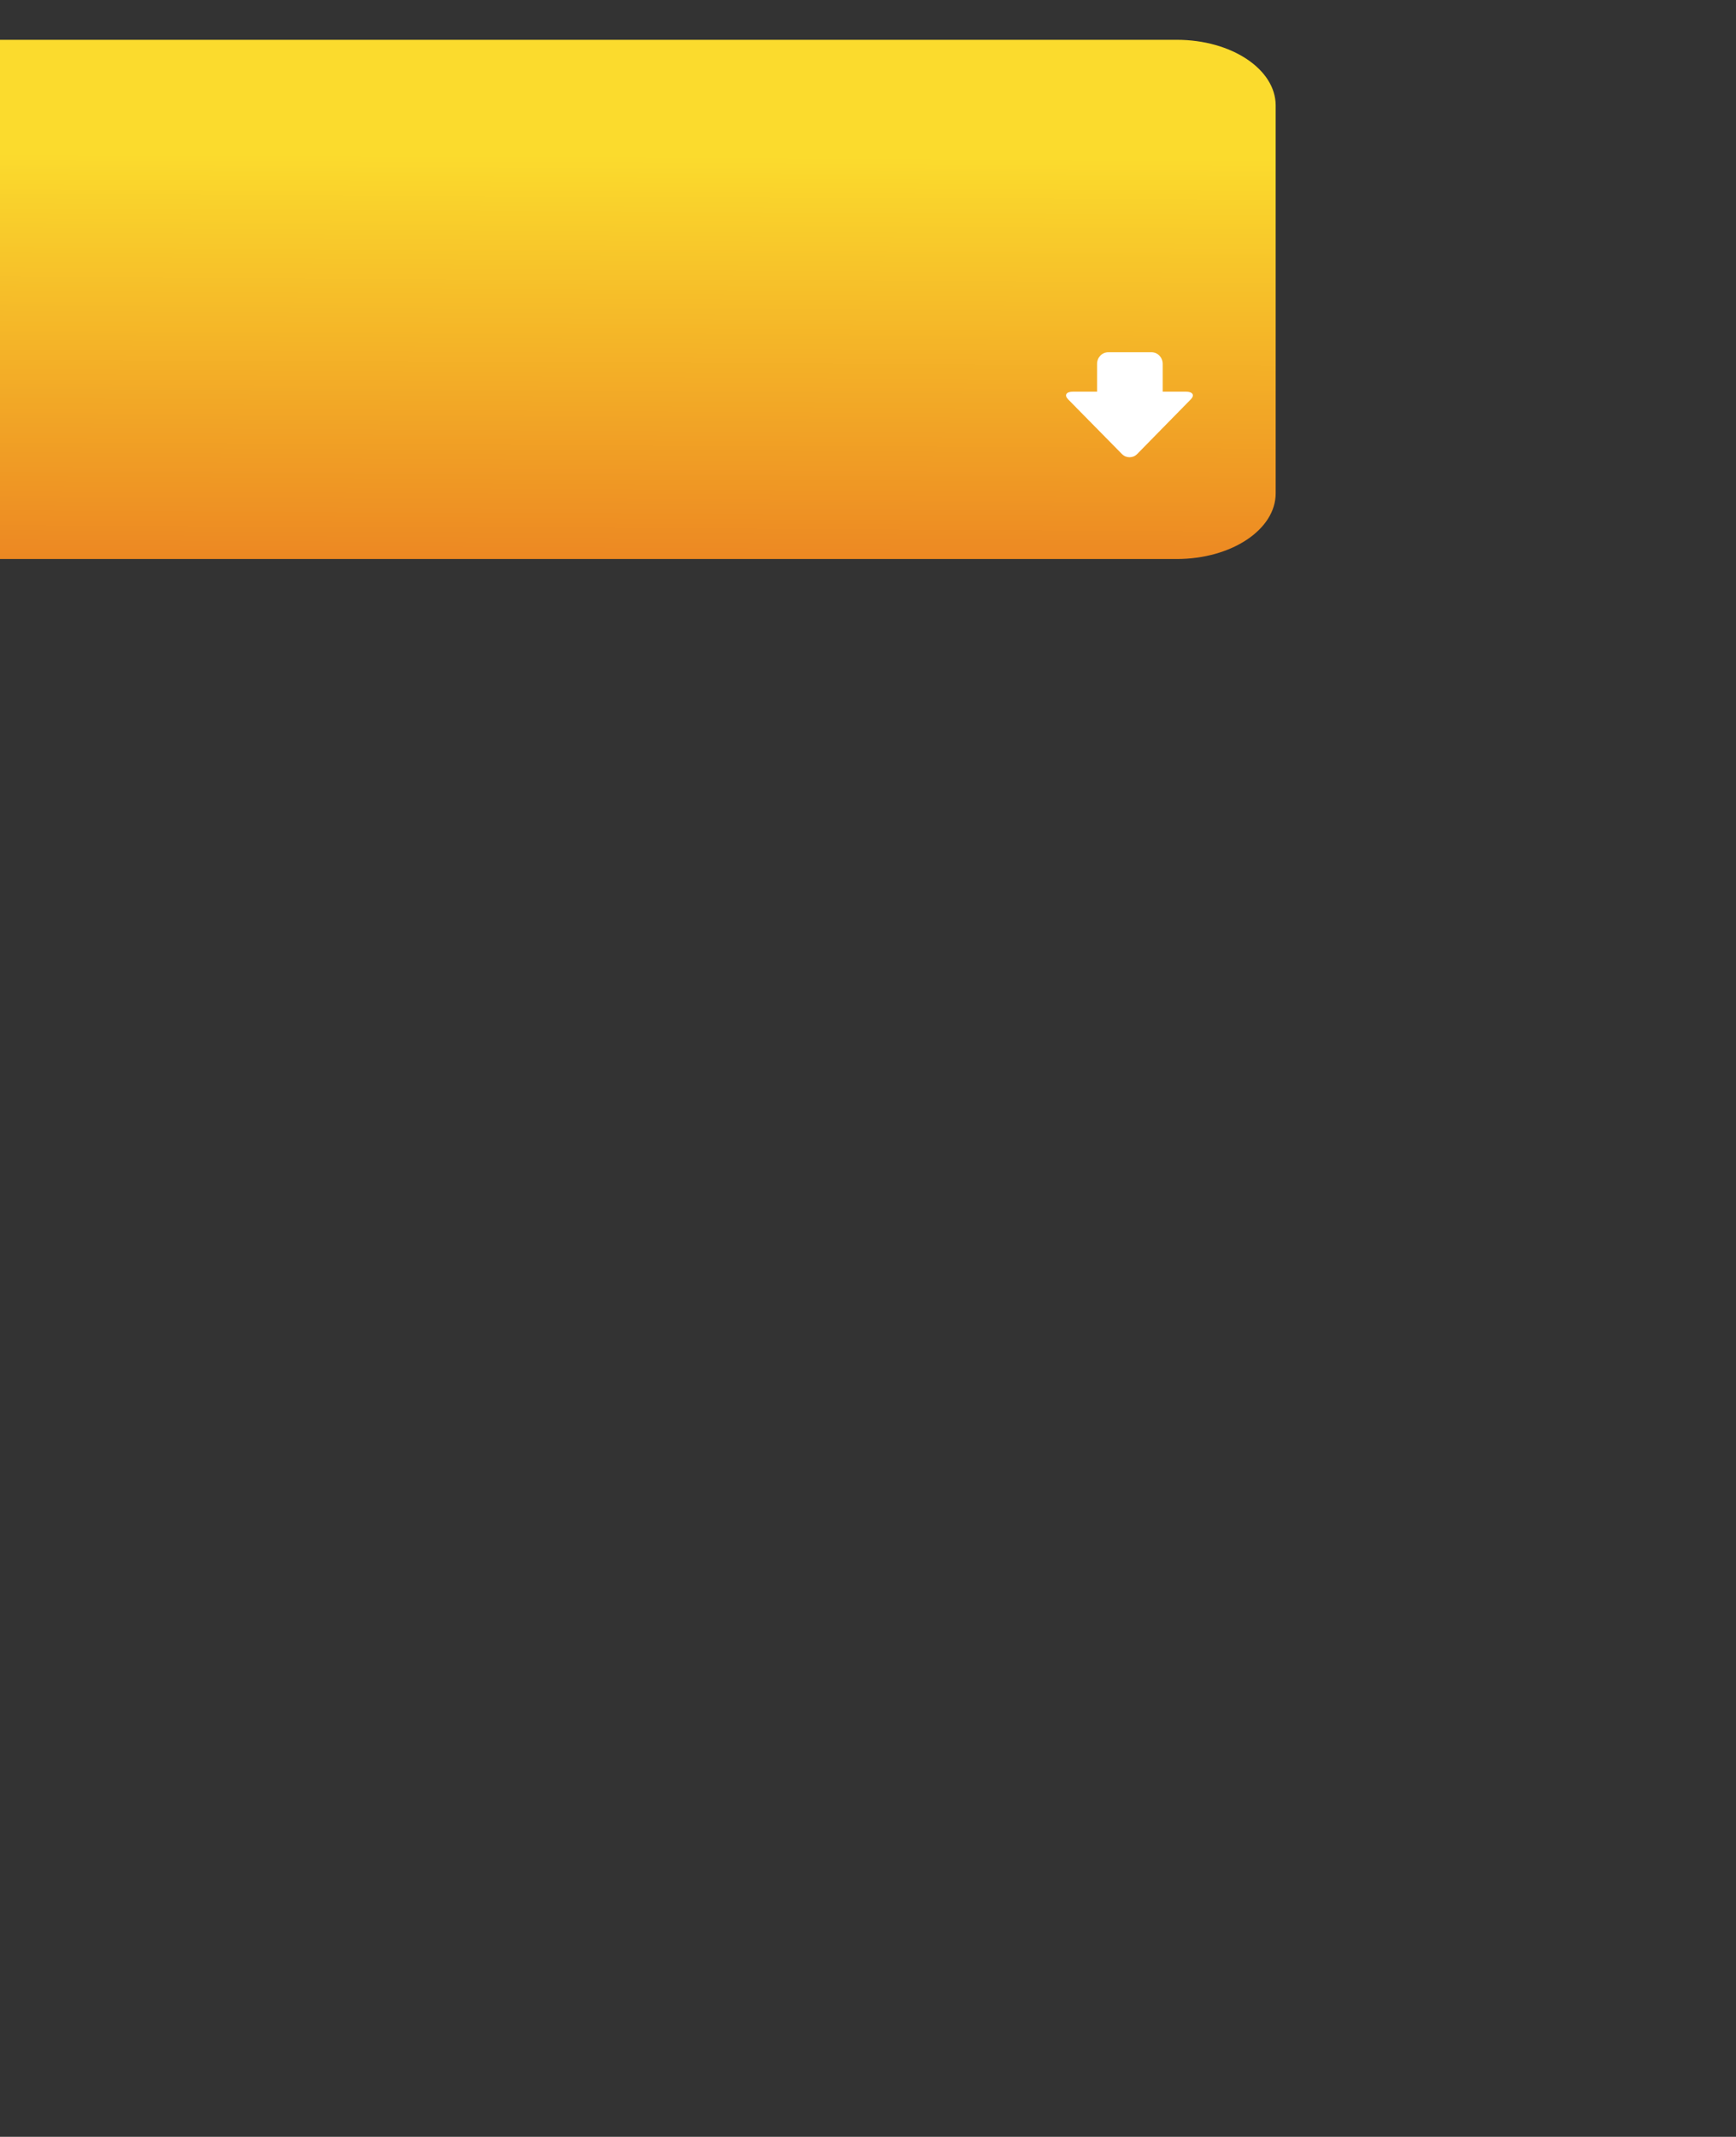 <?xml version="1.0" encoding="UTF-8" standalone="no"?>
<!-- Created with Inkscape (http://www.inkscape.org/) -->

<svg
   xmlns:dc="http://purl.org/dc/elements/1.1/"
   xmlns:cc="http://creativecommons.org/ns#"
   xmlns:rdf="http://www.w3.org/1999/02/22-rdf-syntax-ns#"
   xmlns:svg="http://www.w3.org/2000/svg"
   xmlns="http://www.w3.org/2000/svg"
   xmlns:xlink="http://www.w3.org/1999/xlink"
   xmlns:sodipodi="http://sodipodi.sourceforge.net/DTD/sodipodi-0.dtd"
   xmlns:inkscape="http://www.inkscape.org/namespaces/inkscape"
   id="svg2"
   version="1.1"
   inkscape:version="0.48.3.1 r9886"
   width="396.684"
   height="488.197"
   xml:space="preserve"
   sodipodi:docname="downloadArrow.svg"><rect width="100%" height="100%" fill="#333333" stroke="none"/><defs
     id="defs6"><linearGradient
       id="linearGradient3884"><stop
         style="stop-color:#fbdb2d;stop-opacity:1;"
         offset="0"
         id="stop3886" /><stop
         style="stop-color:#ec8622;stop-opacity:1;"
         offset="1"
         id="stop3888" /></linearGradient><clipPath
       clipPathUnits="userSpaceOnUse"
       id="clipPath16"><path
         d="m 12.497,10.184 293.876,0 0,94.899 -293.876,0 0,-94.899 z"
         id="path18" /></clipPath><clipPath
       clipPathUnits="userSpaceOnUse"
       id="clipPath28"><path
         d="m 0,390.558 317.347,0 L 317.347,0 0,0 0,390.558 z"
         id="path30" /></clipPath><clipPath
       clipPathUnits="userSpaceOnUse"
       id="clipPath40"><path
         d="m 24.496,112.082 c -6.626,0 -11.999,-5.372 -11.999,-12 l 0,0 0,-70.899 c 0,-6.625 5.373,-11.998 11.999,-11.998 l 0,0 269.877,0 c 6.627,0 12,5.373 12,11.998 l 0,0 0,70.899 c 0,6.628 -5.373,12 -12,12 l 0,0 -269.877,0 z"
         id="path42" /></clipPath><linearGradient
       x1="0"
       y1="0"
       x2="1"
       y2="0"
       gradientUnits="userSpaceOnUse"
       gradientTransform="matrix(0,94.897,94.897,0,159.435,17.185)"
       spreadMethod="pad"
       id="linearGradient48"><stop
         style="stop-opacity:1;stop-color:#0051ff"
         offset="0"
         id="stop50" /><stop
         style="stop-opacity:1;stop-color:#00a3ff"
         offset="1"
         id="stop52" /></linearGradient><clipPath
       clipPathUnits="userSpaceOnUse"
       id="clipPath60"><path
         d="m 0,390.558 317.347,0 L 317.347,0 0,0 0,390.558 z"
         id="path62" /></clipPath><clipPath
       clipPathUnits="userSpaceOnUse"
       id="clipPath92"><path
         d="m 0,390.558 317.347,0 L 317.347,0 0,0 0,390.558 z"
         id="path94" /></clipPath><clipPath
       clipPathUnits="userSpaceOnUse"
       id="clipPath104"><path
         d="m 11.496,282.659 293.877,0 0,94.898 -293.877,0 0,-94.898 z"
         id="path106" /></clipPath><clipPath
       clipPathUnits="userSpaceOnUse"
       id="clipPath116"><path
         d="m 0,390.558 317.347,0 L 317.347,0 0,0 0,390.558 z"
         id="path118" /></clipPath><clipPath
       clipPathUnits="userSpaceOnUse"
       id="clipPath128"><path
         d="m 23.496,384.557 c -6.627,0 -11.999,-5.372 -11.999,-11.999 l 0,0 0,-70.899 c 0,-6.626 5.372,-11.999 11.999,-11.999 l 0,0 269.877,0 c 6.627,0 12,5.373 12,11.999 l 0,0 0,70.899 c 0,6.627 -5.373,11.999 -12,11.999 l 0,0 -269.877,0 z"
         id="path130" /></clipPath><linearGradient
       x1="0"
       y1="0"
       x2="1"
       y2="0"
       gradientUnits="userSpaceOnUse"
       gradientTransform="matrix(0,94.897,94.897,0,158.435,289.66)"
       spreadMethod="pad"
       id="linearGradient136"><stop
         style="stop-opacity:1;stop-color:#0051ff"
         offset="0"
         id="stop138" /><stop
         style="stop-opacity:1;stop-color:#00a3ff"
         offset="1"
         id="stop140" /></linearGradient><clipPath
       clipPathUnits="userSpaceOnUse"
       id="clipPath148"><path
         d="m 0,390.558 317.347,0 L 317.347,0 0,0 0,390.558 z"
         id="path150" /></clipPath><clipPath
       clipPathUnits="userSpaceOnUse"
       id="clipPath180"><path
         d="m 0,390.558 317.347,0 L 317.347,0 0,0 0,390.558 z"
         id="path182" /></clipPath><linearGradient
       inkscape:collect="always"
       xlink:href="#linearGradient3884"
       id="linearGradient3890"
       x1="12.497"
       y1="64.633"
       x2="306.373"
       y2="64.633"
       gradientUnits="userSpaceOnUse" /><linearGradient
       inkscape:collect="always"
       xlink:href="#linearGradient3884"
       id="linearGradient3892"
       gradientUnits="userSpaceOnUse"
       x1="174.777"
       y1="99.317"
       x2="174.22"
       y2="23.62" /><linearGradient
       inkscape:collect="always"
       xlink:href="#linearGradient3884"
       id="linearGradient3935"
       gradientUnits="userSpaceOnUse"
       x1="174.777"
       y1="99.317"
       x2="174.22"
       y2="23.62"
       gradientTransform="translate(1.727,-8)" /><linearGradient
       inkscape:collect="always"
       xlink:href="#linearGradient3884"
       id="linearGradient3937"
       gradientUnits="userSpaceOnUse"
       x1="12.497"
       y1="64.633"
       x2="306.373"
       y2="64.633"
       gradientTransform="translate(1.727,-8)" /><linearGradient
       inkscape:collect="always"
       xlink:href="#linearGradient3884"
       id="linearGradient3939"
       gradientUnits="userSpaceOnUse"
       x1="12.497"
       y1="64.633"
       x2="306.373"
       y2="64.633"
       gradientTransform="translate(1.727,-8)" /><linearGradient
       inkscape:collect="always"
       xlink:href="#linearGradient3884"
       id="linearGradient3941"
       gradientUnits="userSpaceOnUse"
       x1="12.497"
       y1="64.633"
       x2="306.373"
       y2="64.633"
       gradientTransform="translate(1.727,-8)" /><linearGradient
       inkscape:collect="always"
       xlink:href="#linearGradient3884"
       id="linearGradient3943"
       gradientUnits="userSpaceOnUse"
       x1="12.497"
       y1="64.633"
       x2="306.373"
       y2="64.633"
       gradientTransform="translate(1.727,-8)" /></defs><sodipodi:namedview
     pagecolor="#ffffff"
     bordercolor="#666666"
     borderopacity="1"
     objecttolerance="10"
     gridtolerance="10"
     guidetolerance="10"
     inkscape:pageopacity="0"
     inkscape:pageshadow="2"
     inkscape:window-width="1280"
     inkscape:window-height="958"
     id="namedview4"
     showgrid="false"
     inkscape:zoom="2"
     inkscape:cx="277.37965"
     inkscape:cy="393.77554"
     inkscape:window-x="-4"
     inkscape:window-y="-3"
     inkscape:window-maximized="1"
     inkscape:current-layer="g10"
     showguides="true"
     inkscape:guide-bbox="true" /><g
     id="g10"
     inkscape:groupmode="layer"
     inkscape:label="languagetool download button-blue"
     transform="matrix(1.25,0,0,-1.25,0,488.197)"><g
   id="g36"
   style="fill:url(#linearGradient3943);fill-opacity:1"
   transform="matrix(1.506,0,0,1,-228.2,271.2)"><g
     id="g38"
     clip-path="url(#clipPath40)"
     style="fill:url(#linearGradient3941);fill-opacity:1"><g
       id="g44"
       style="fill:url(#linearGradient3939);fill-opacity:1"><g
         id="g46"
         style="fill:url(#linearGradient3937);fill-opacity:1"><path
           inkscape:connector-curvature="0"
           d="m 24.496,112.082 c -6.626,0 -11.999,-5.372 -11.999,-12 l 0,0 0,-70.899 c 0,-6.625 5.373,-11.998 11.999,-11.998 l 0,0 269.877,0 c 6.627,0 12,5.373 12,11.998 l 0,0 0,70.899 c 0,6.628 -5.373,12 -12,12 l 0,0 -269.877,0 z"
           style="fill:url(#linearGradient3935);fill-opacity:1;stroke:none"
           id="path54" /></g></g></g></g>
<g
   id="g3094"
   transform="matrix(0.768,0,0,0.707,3.604,285.29)"
   inkscape:export-filename="/home/markus/Downloads/languagetool/trunk/website/include/g3094.png"
   inkscape:export-xdpi="90"
   inkscape:export-ydpi="90"><path
     d="m 278.742,45.646 c 0.993,1.1 0.456,2.001 -1.194,2.001 l -26.805,0 c -1.65,0 -2.186,-0.899 -1.19,-1.998 l 12.811,-14.14 c 0.995,-1.099 2.622,-1.097 3.615,0.003 l 12.763,14.135 z"
     style="fill:#ffffff;fill-opacity:1;fill-rule:nonzero;stroke:none"
     id="path66"
     inkscape:connector-curvature="0" /><g
     id="g88"
     transform="matrix(0.876,0,0,1,32.905,-2.9)"><g
       clip-path="url(#clipPath92)"
       id="g90"><g
         transform="translate(273.006,46.558)"
         id="g96"><path
           id="path98"
           style="fill:#ffffff;fill-opacity:1;fill-rule:nonzero;stroke:none"
           d="m 0,0 c 0,-1.65 -1.35,-3 -3,-3 l -11.833,0 c -1.65,0 -3,1.35 -3,3 l 0,11.166 c 0,1.65 1.35,3 3,3 l 11.833,0 c 1.65,0 3,-1.35 3,-3 L 0,0 z"
           inkscape:connector-curvature="0" /></g></g></g></g>


</g></svg>